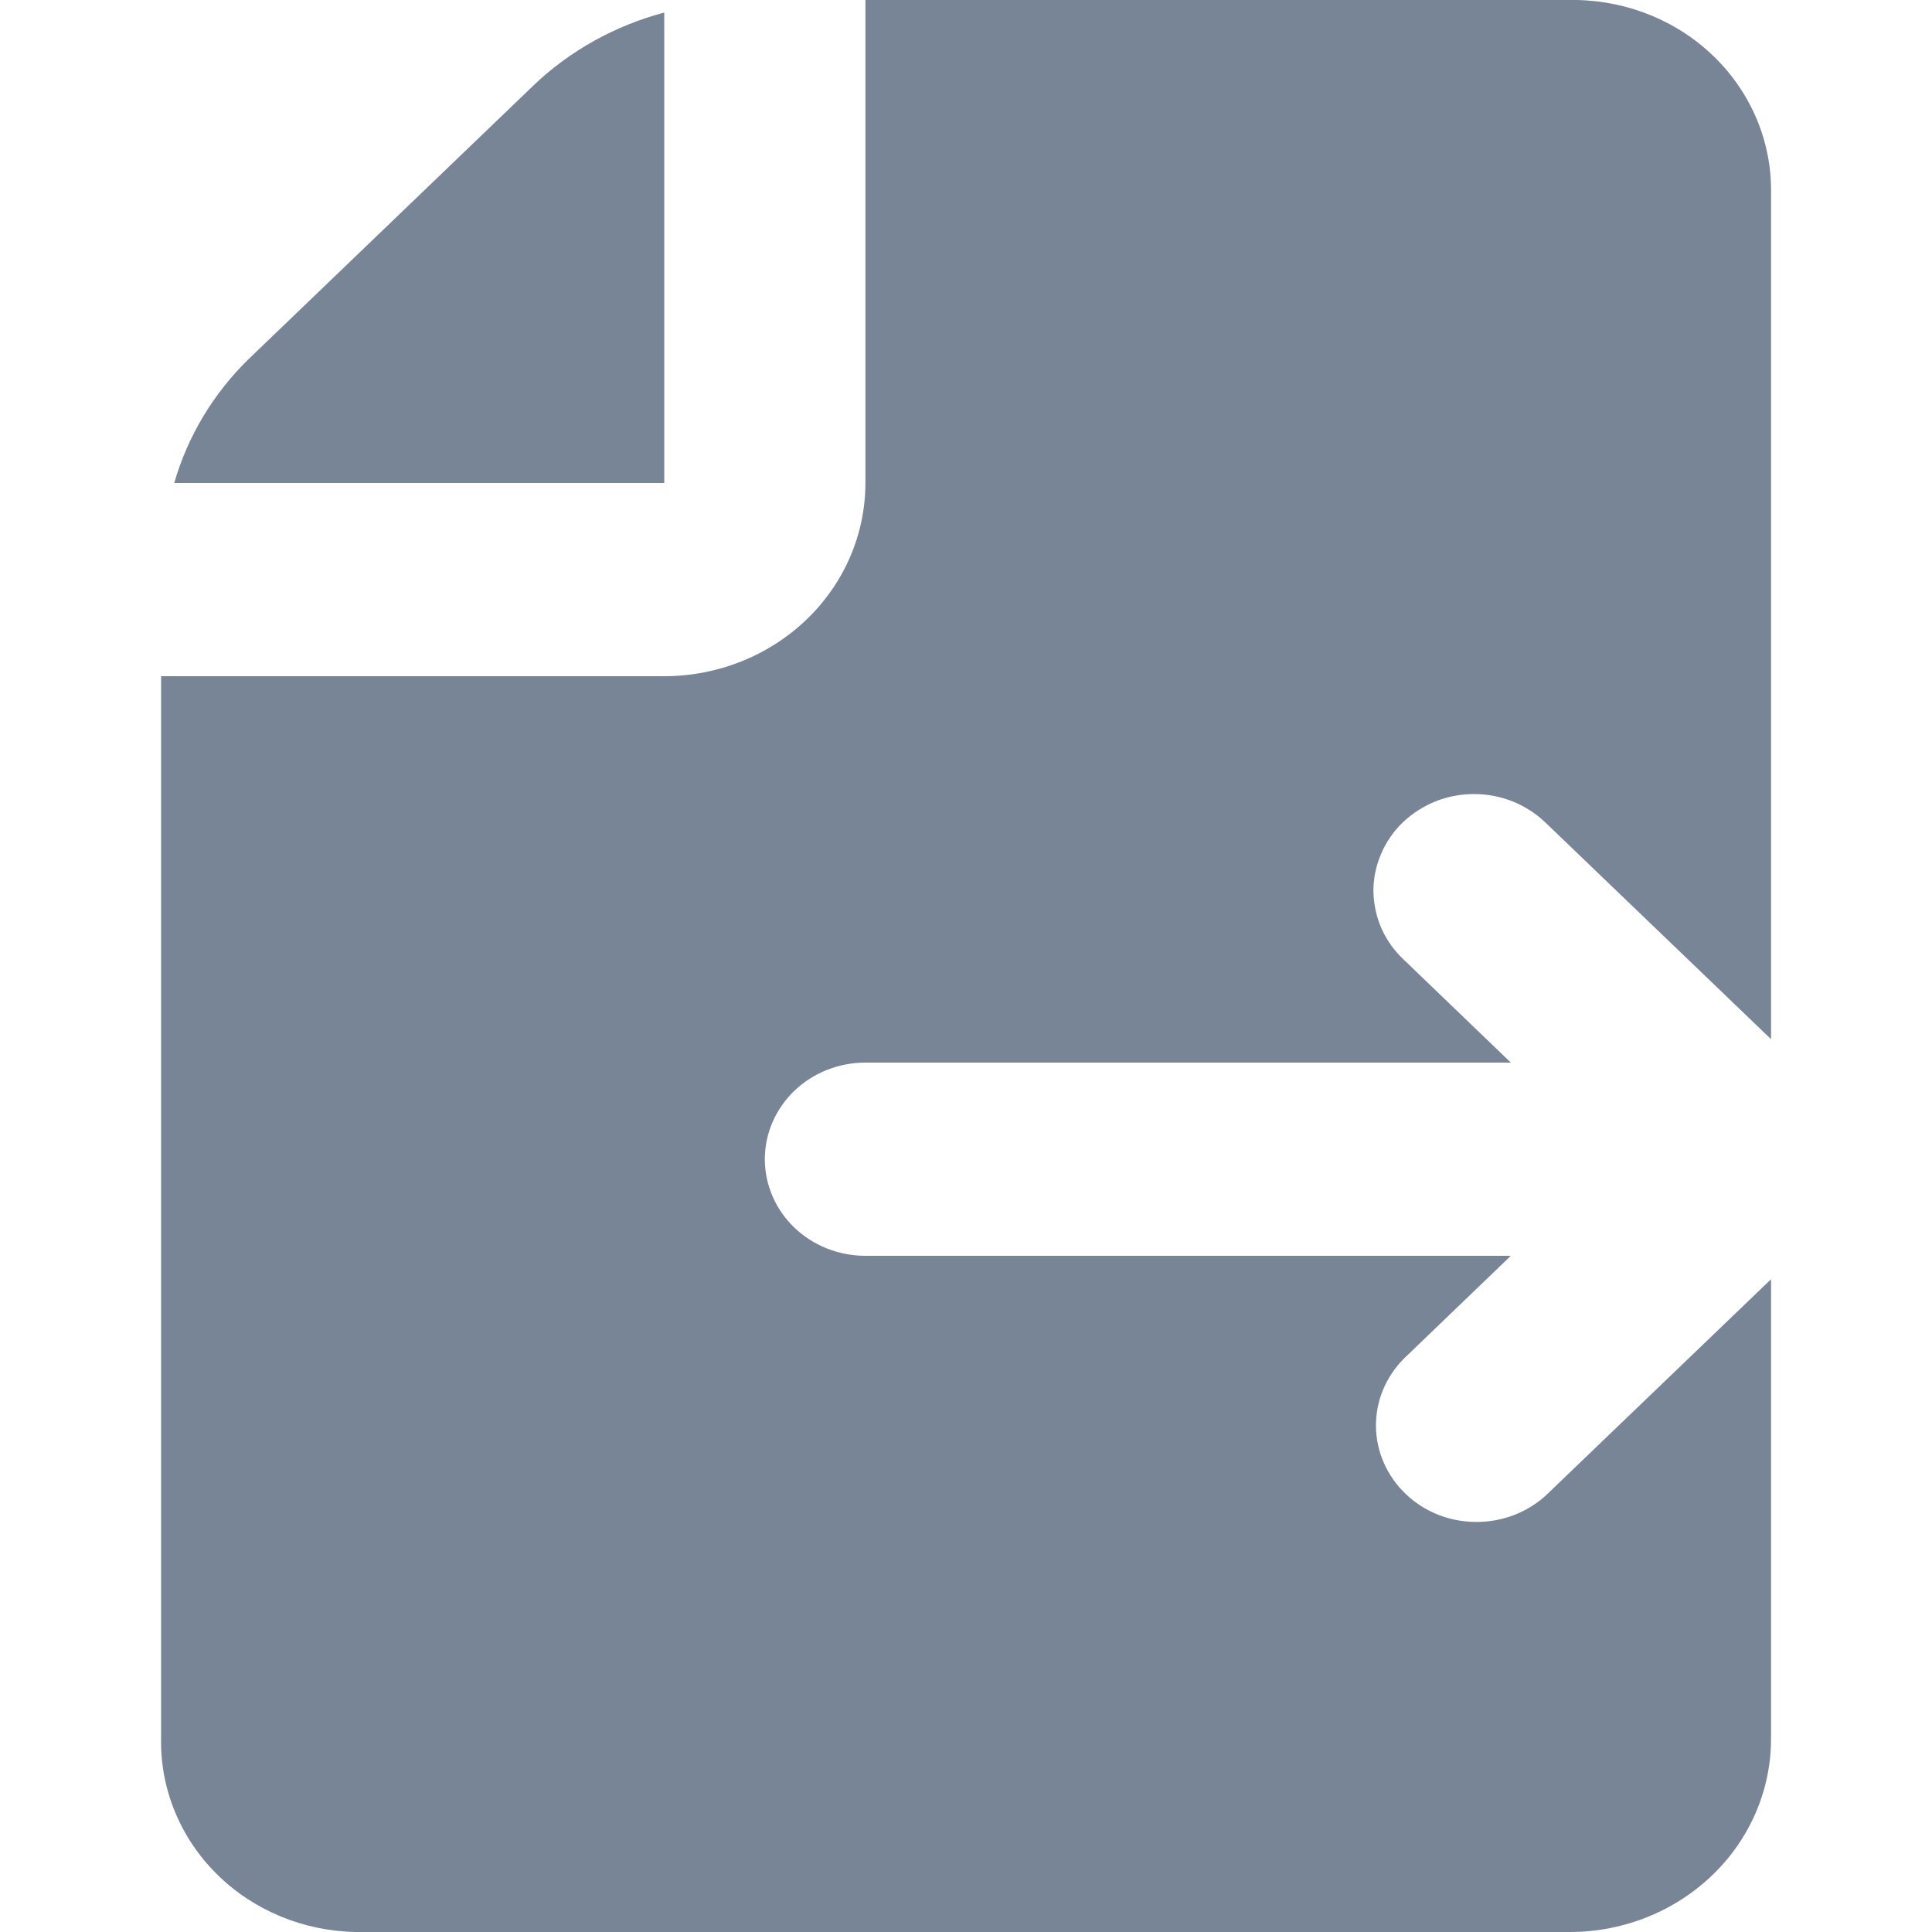<svg width="16" height="16" viewBox="0 0 16 16" fill="none" xmlns="http://www.w3.org/2000/svg">
<path d="M5.501 4V0.104C5.094 0.212 4.723 0.418 4.423 0.703L2.067 2.966C1.77 3.253 1.555 3.61 1.443 4H5.501Z" fill="#788596"/>
<path d="M12.807 12.38C12.65 12.526 12.44 12.606 12.221 12.604C12.002 12.603 11.793 12.519 11.639 12.37C11.485 12.222 11.397 12.021 11.395 11.812C11.393 11.602 11.477 11.4 11.629 11.249L12.512 10.4H7.167C6.946 10.4 6.734 10.316 6.578 10.166C6.422 10.016 6.334 9.812 6.334 9.6C6.334 9.388 6.422 9.184 6.578 9.034C6.734 8.884 6.946 8.8 7.167 8.8H12.512L11.629 7.951C11.549 7.877 11.486 7.789 11.442 7.692C11.399 7.594 11.376 7.489 11.374 7.383C11.373 7.277 11.395 7.171 11.437 7.073C11.478 6.975 11.54 6.885 11.618 6.81C11.697 6.735 11.79 6.676 11.892 6.635C11.995 6.595 12.104 6.575 12.215 6.576C12.326 6.577 12.435 6.599 12.537 6.641C12.638 6.683 12.73 6.744 12.807 6.82L14.667 8.606V1.6C14.674 1.183 14.508 0.78 14.206 0.48C13.904 0.18 13.491 0.008 13.056 0H7.167V4C7.167 4.424 6.992 4.831 6.679 5.131C6.367 5.431 5.943 5.6 5.501 5.6H1.334V14.4C1.327 14.817 1.493 15.22 1.795 15.52C2.097 15.82 2.511 15.992 2.945 16H13.001C13.443 16 13.866 15.831 14.179 15.531C14.492 15.231 14.667 14.824 14.667 14.4V10.594L12.807 12.38Z" fill="#788596"/>
</svg>
